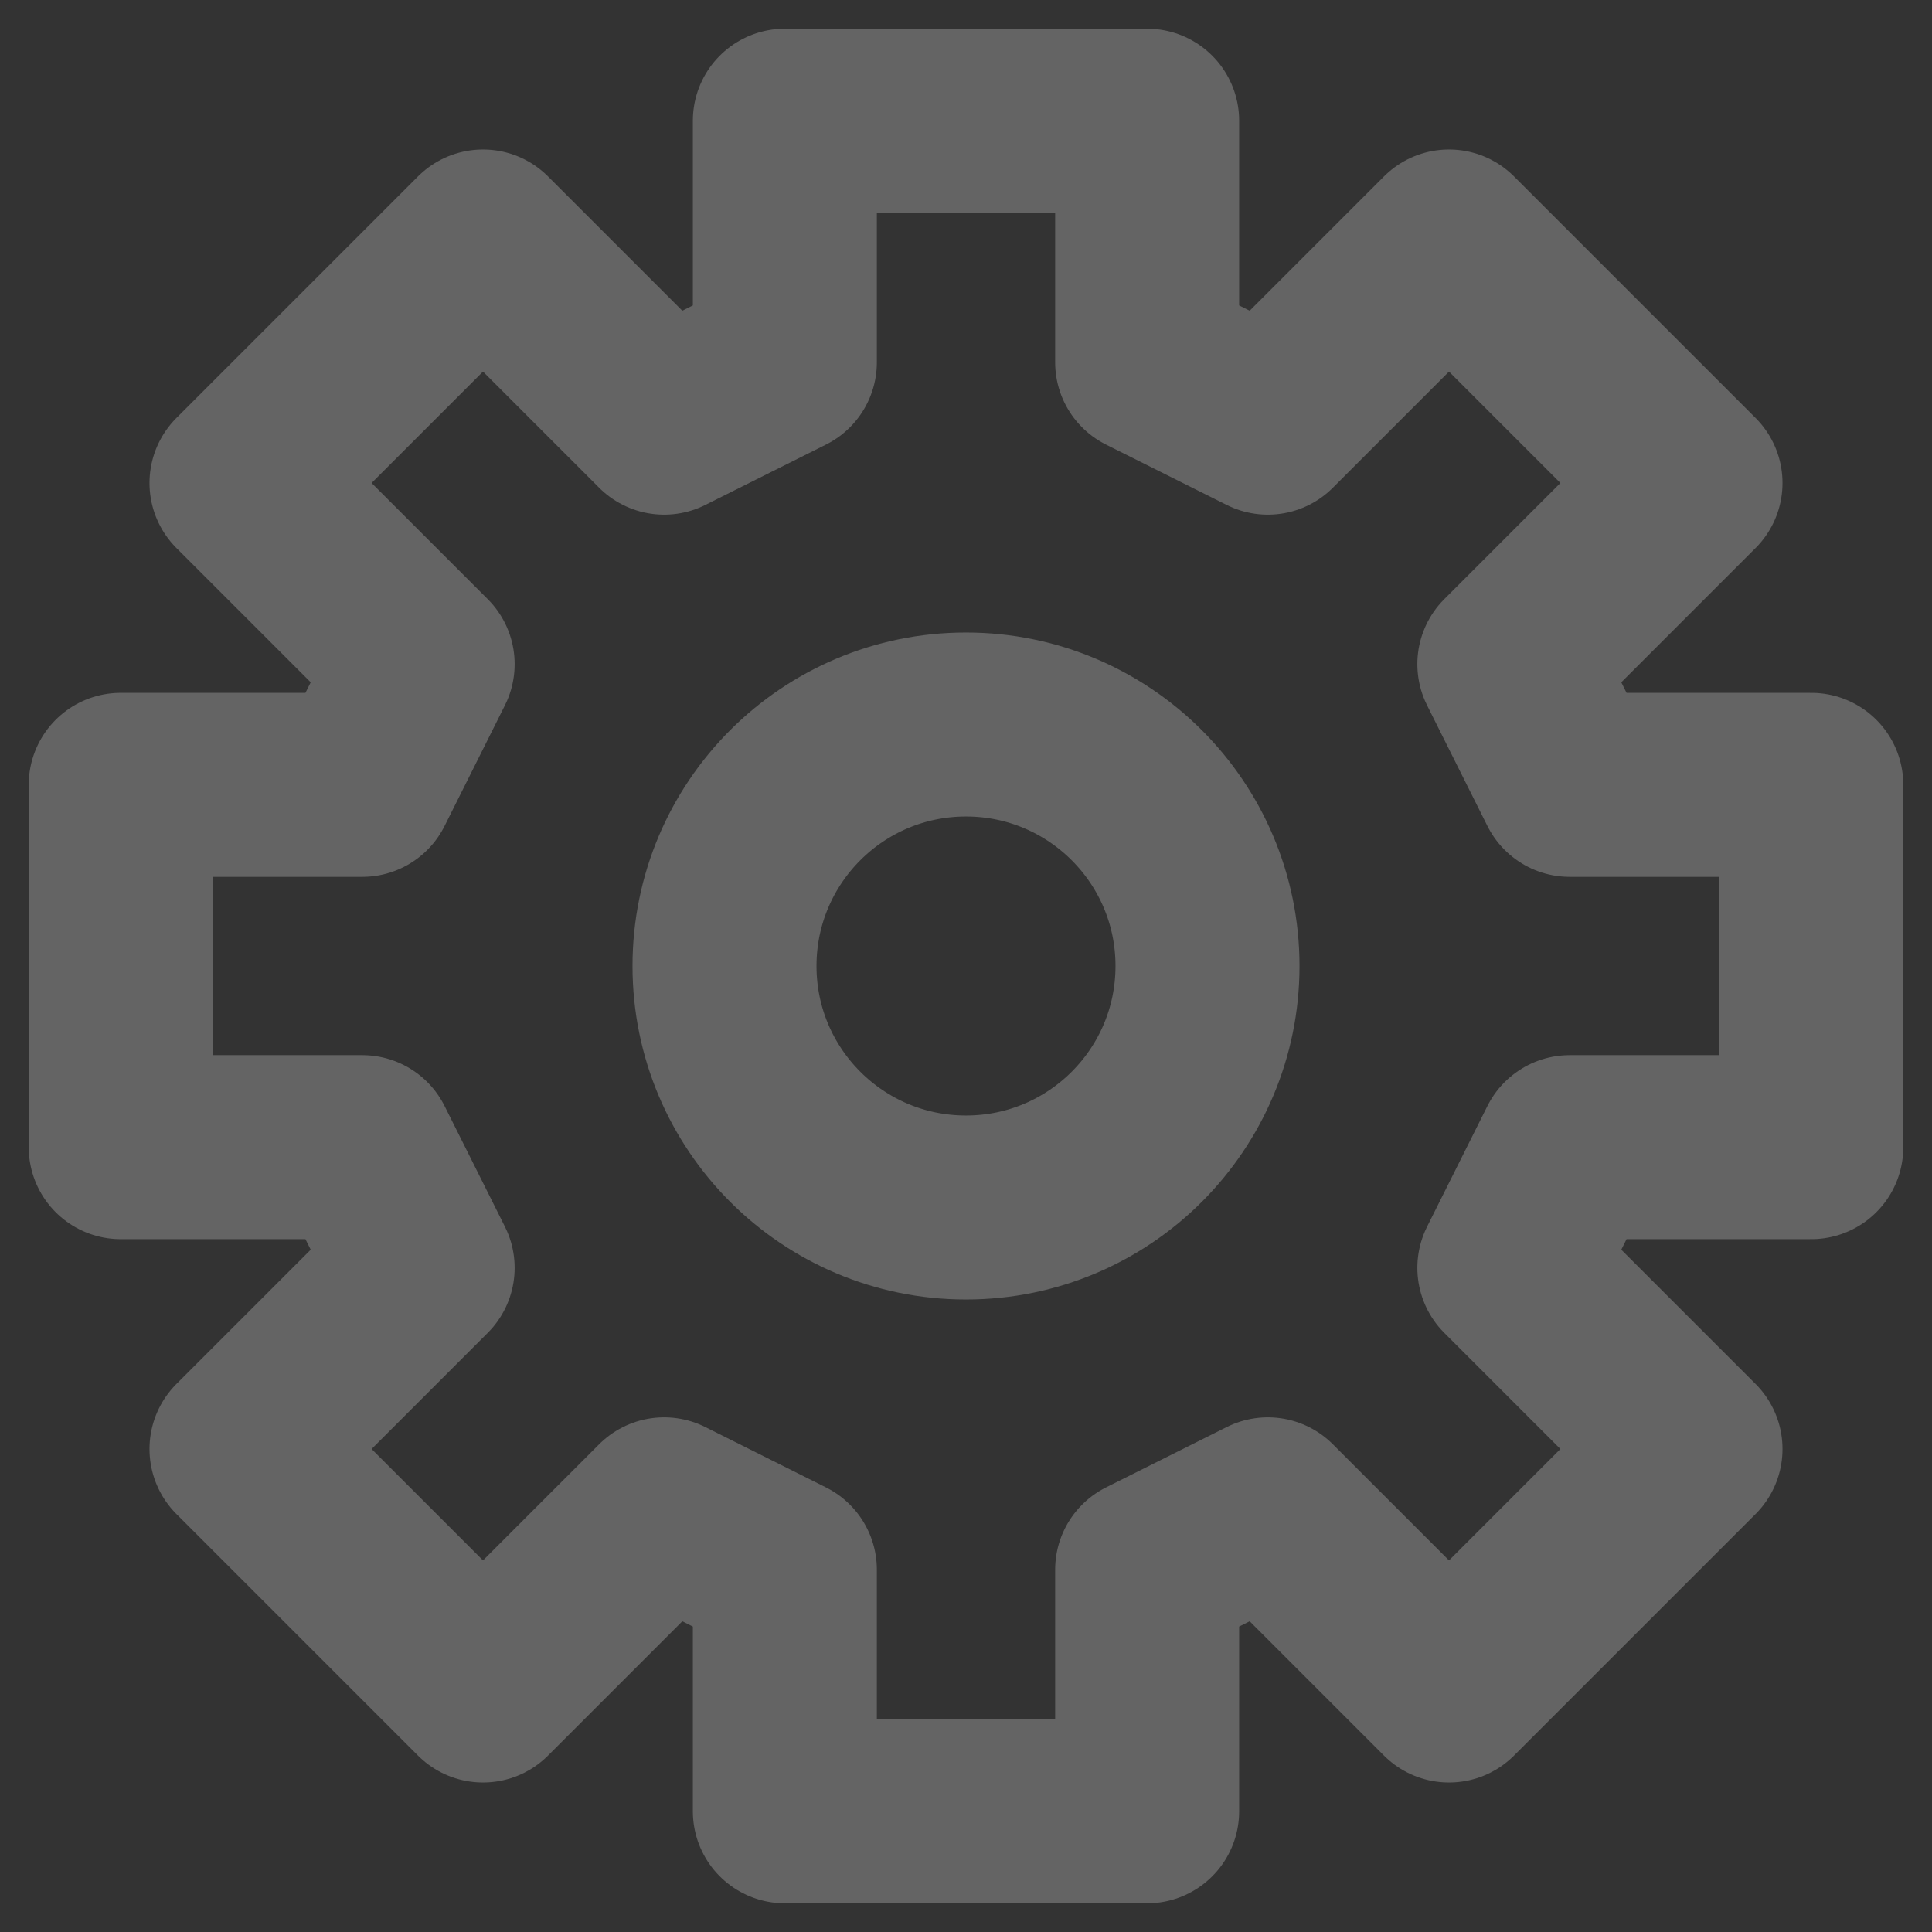 <svg width="21" height="21" viewBox="0 0 21 21" fill="none" xmlns="http://www.w3.org/2000/svg">
<rect x="0" y="0" width="21" height="21" fill="#333333" stroke="none"/>
<g opacity="0.24" clip-path="url(#clip0_17_110)">
<path d="M8.531 1.312V3.938L7.219 4.594L5.25 2.625L2.625 5.25L4.594 7.219L3.938 8.531H1.312V12.469H3.938L4.594 13.781L2.625 15.75L5.25 18.375L7.219 16.406L8.531 17.062V19.688H12.469V17.062L13.781 16.406L15.75 18.375L18.375 15.75L16.406 13.781L17.062 12.469H19.688V8.531H17.062L16.406 7.219L18.375 5.25L15.75 2.625L13.781 4.594L12.469 3.938V1.312H8.531Z" stroke="white" stroke-width="2" stroke-linecap="round" stroke-linejoin="round"/>
<path d="M10.5 13.125C11.95 13.125 13.125 11.95 13.125 10.5C13.125 9.05 11.95 7.875 10.5 7.875C9.05 7.875 7.875 9.05 7.875 10.5C7.875 11.95 9.05 13.125 10.5 13.125Z" stroke="white" stroke-width="2" stroke-linecap="round" stroke-linejoin="round"/>
</g>
<defs>
<clipPath id="clip0_17_110">
<rect width="21" height="21" fill="white"/>
</clipPath>
</defs>
</svg>
